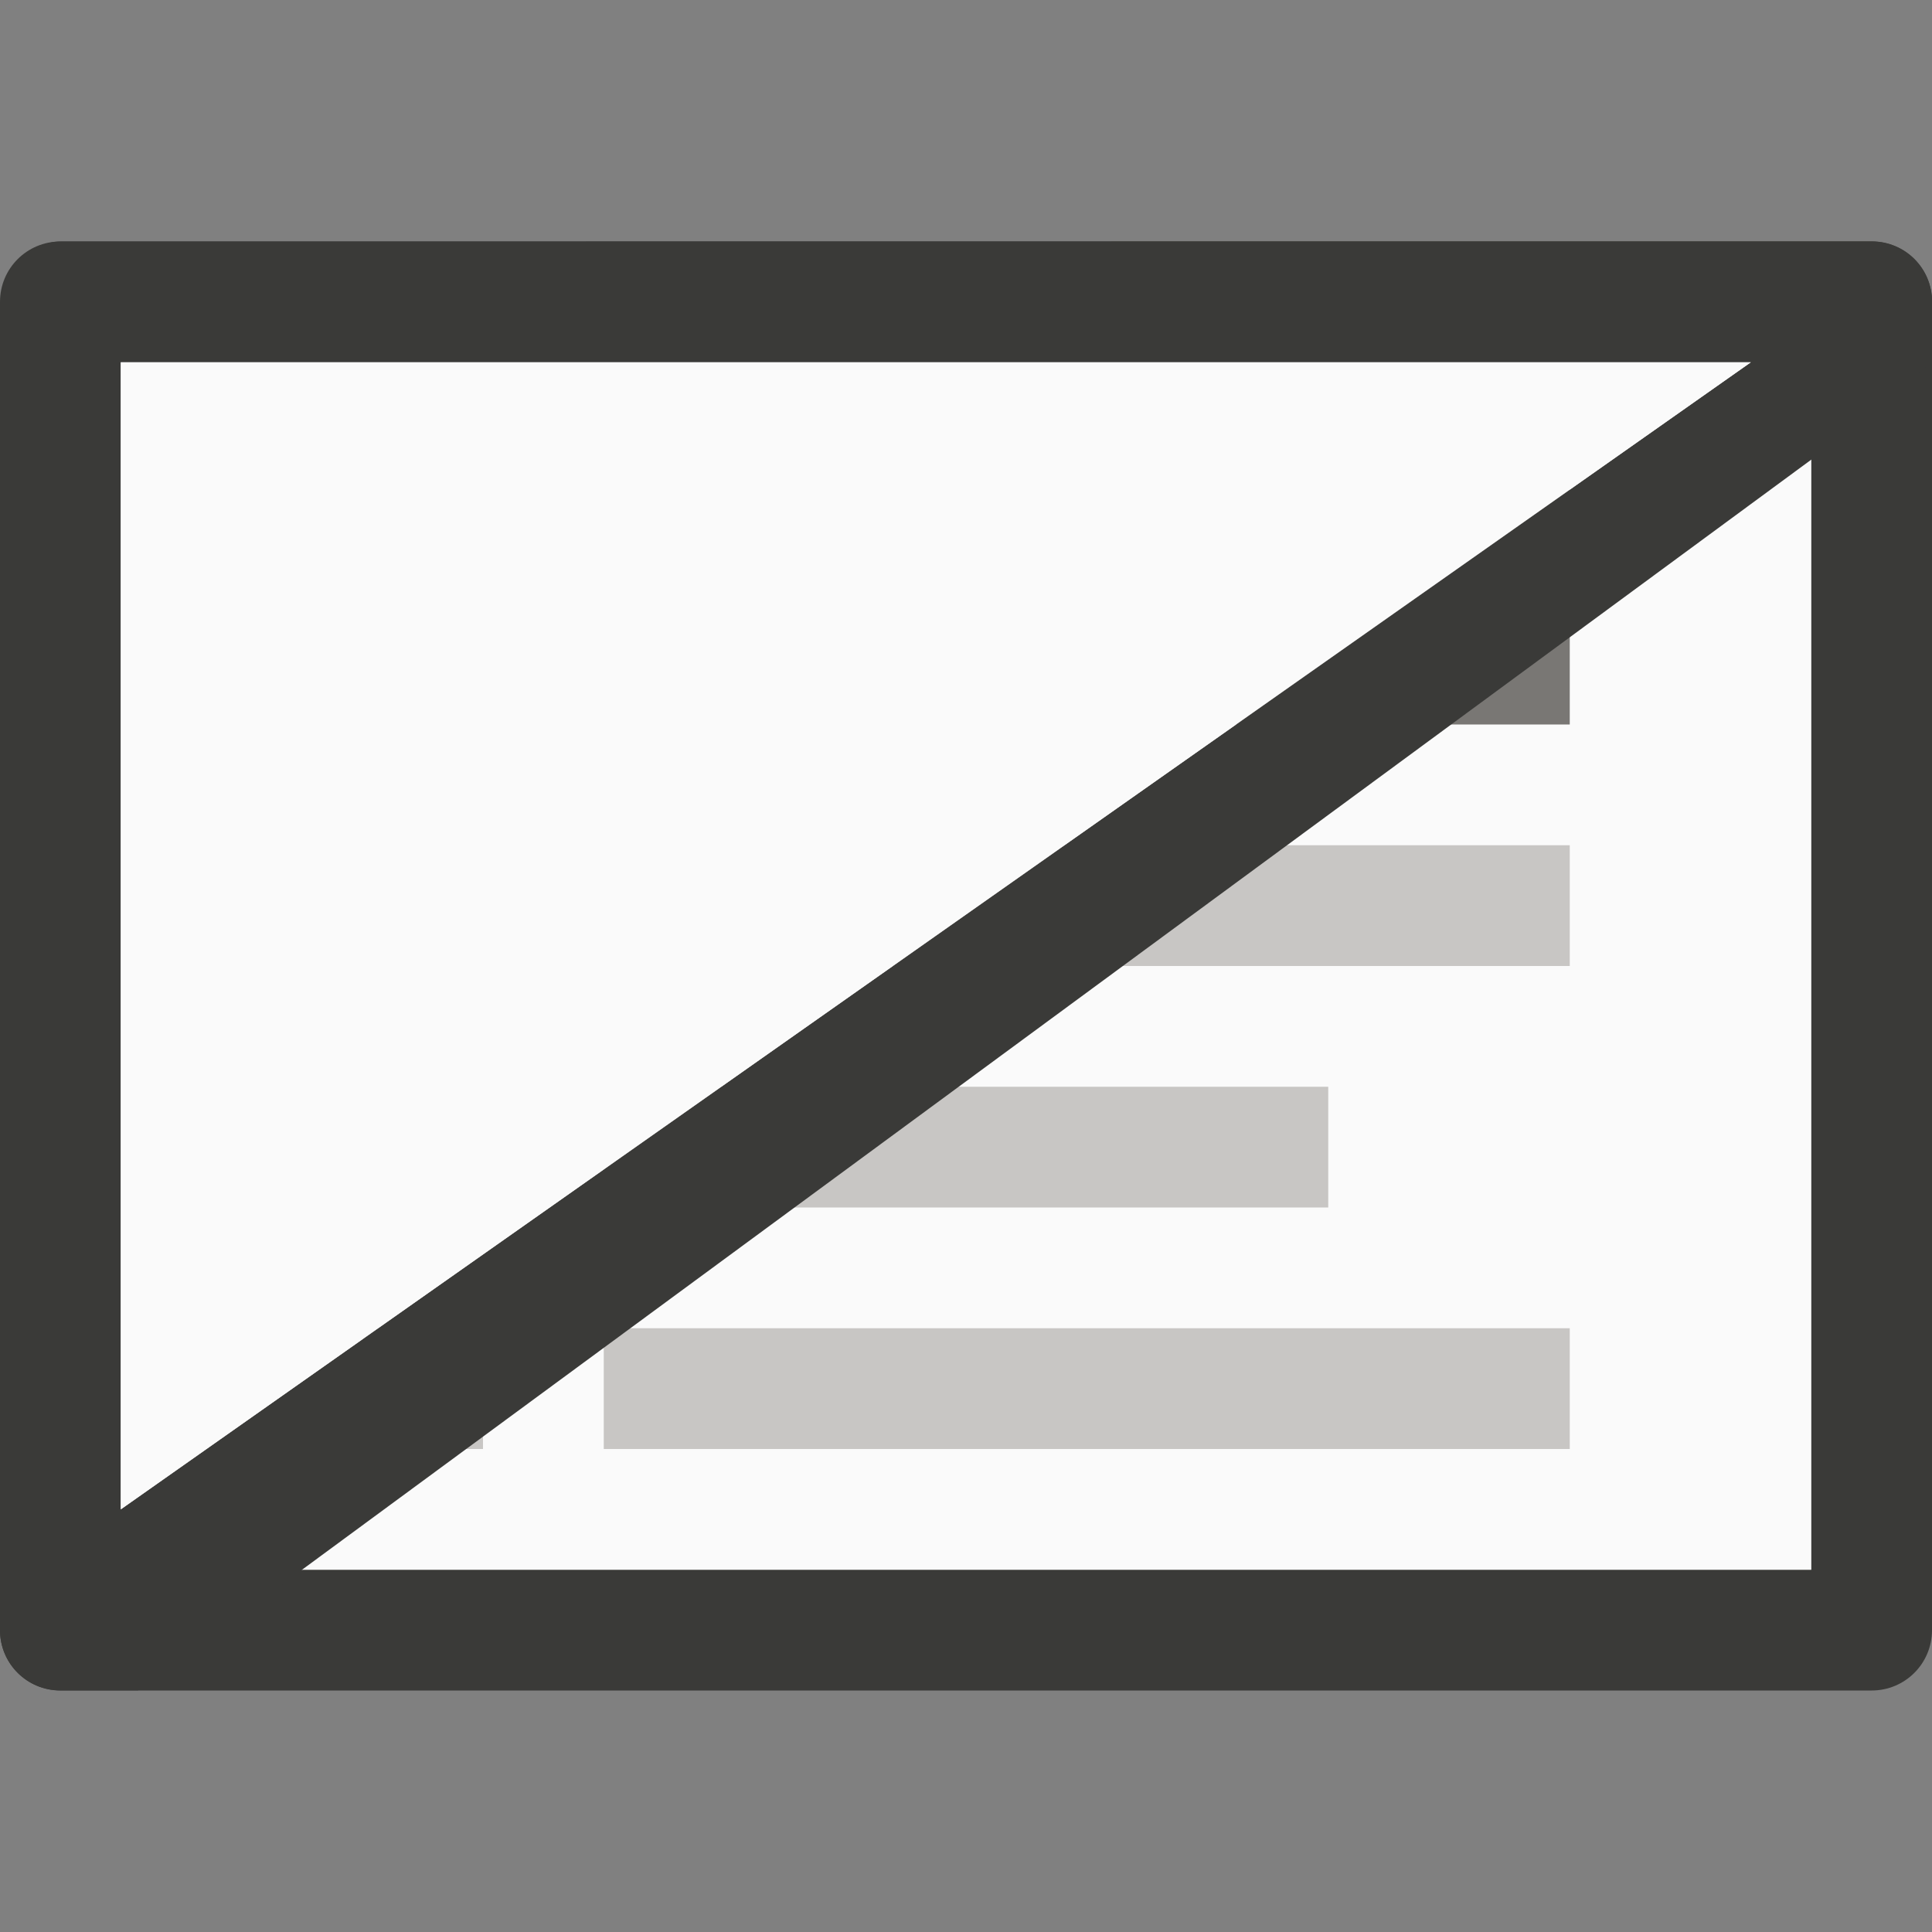 <svg viewBox="0 0 16 16" xmlns="http://www.w3.org/2000/svg">











     <rect x="0" y="0" width="16" height="16" fill="#808080" stroke="none"/>











     /&amp;amp;amp;amp;amp;amp;amp;gt;
 <path d="m.5 2c-.277 0-.5.223-.5.5v11c0 .277.223.5.5.5h15c.277 0 .5-.223.5-.5v-11c0-.277-.223-.5-.5-.5zm.5 1h14v10h-14z" fill="#3a3a38"/><path d="m1 3h14v10h-14z" fill="#fafafa"/><path d="m3 4v2h10v-2z" fill="#797774"/><g fill="#c8c6c4"><path d="m5 7h8v1h-8z"/><path d="m5 9h6v1h-6z"/><path d="m3 7h1v1h-1z"/><path d="m3 9h1v1h-1z"/><path d="m5 11h8v1h-8z"/><path d="m3 11h1v1h-1z"/></g><path d="m.5 2c-.058 0-.111.015-.162.033-.045.018-.086.04-.125.068-.001.001-.003.001-.004.002-.13.277-.209.581-.209.896v10 .5c0 .277.223.5.5.5h.643l14.342-10.549.516-.451v-.5c0-.277-.223-.5-.5-.5h-4.799zm.5 1h13.5l-13.5 9.5z" fill="#3a3a38"/><path d="m1 3v9.5l13.5-9.5z" fill="#fafafa"/></svg>